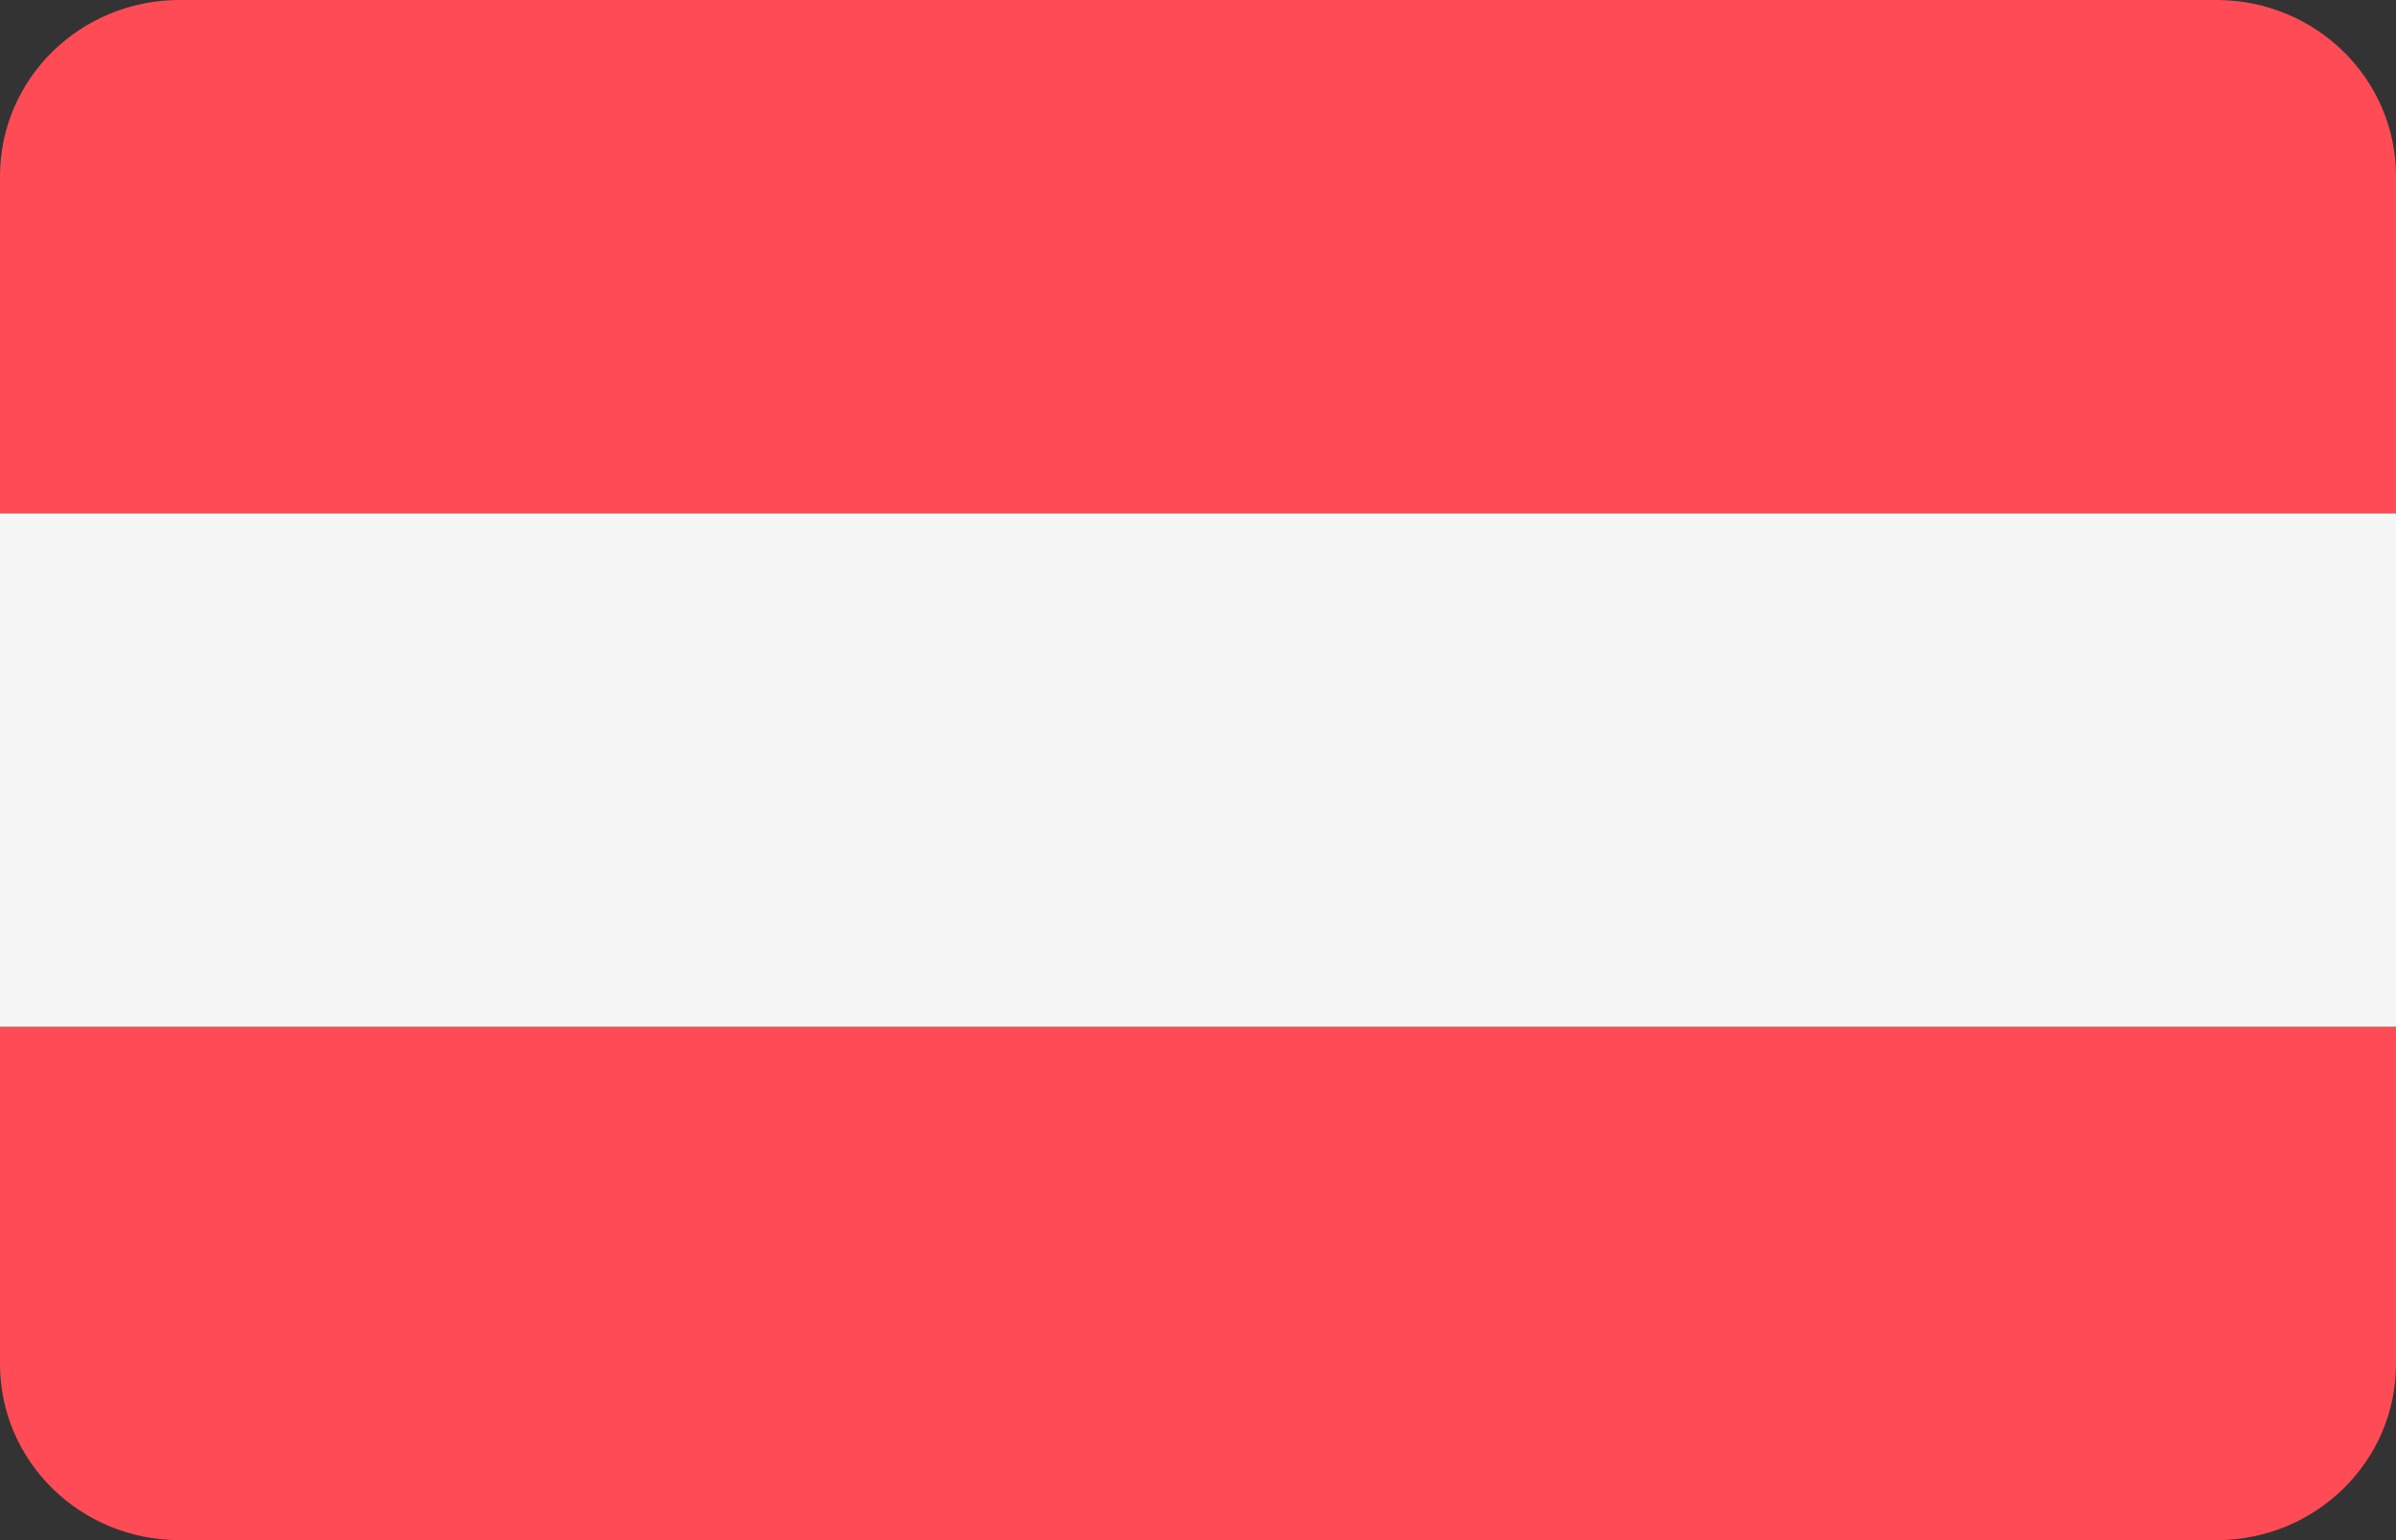 <svg width="28" height="18" viewBox="0 0 28 18" fill="none" xmlns="http://www.w3.org/2000/svg">
<rect x="0" y="0" width="28" height="18" fill="#333333" stroke="none"/>
<path d="M25.903 0H2.097C0.939 0 0 0.921 0 2.058V6H28V2.058C28 0.921 27.061 0 25.903 0Z" fill="#FF4B55"/>
<path d="M0 15.942C0 17.079 0.939 18 2.097 18H25.903C27.061 18 28 17.079 28 15.942V12H0V15.942Z" fill="#FF4B55"/>
<path d="M28 6H0V12H28V6Z" fill="#F5F5F5"/>
</svg>
